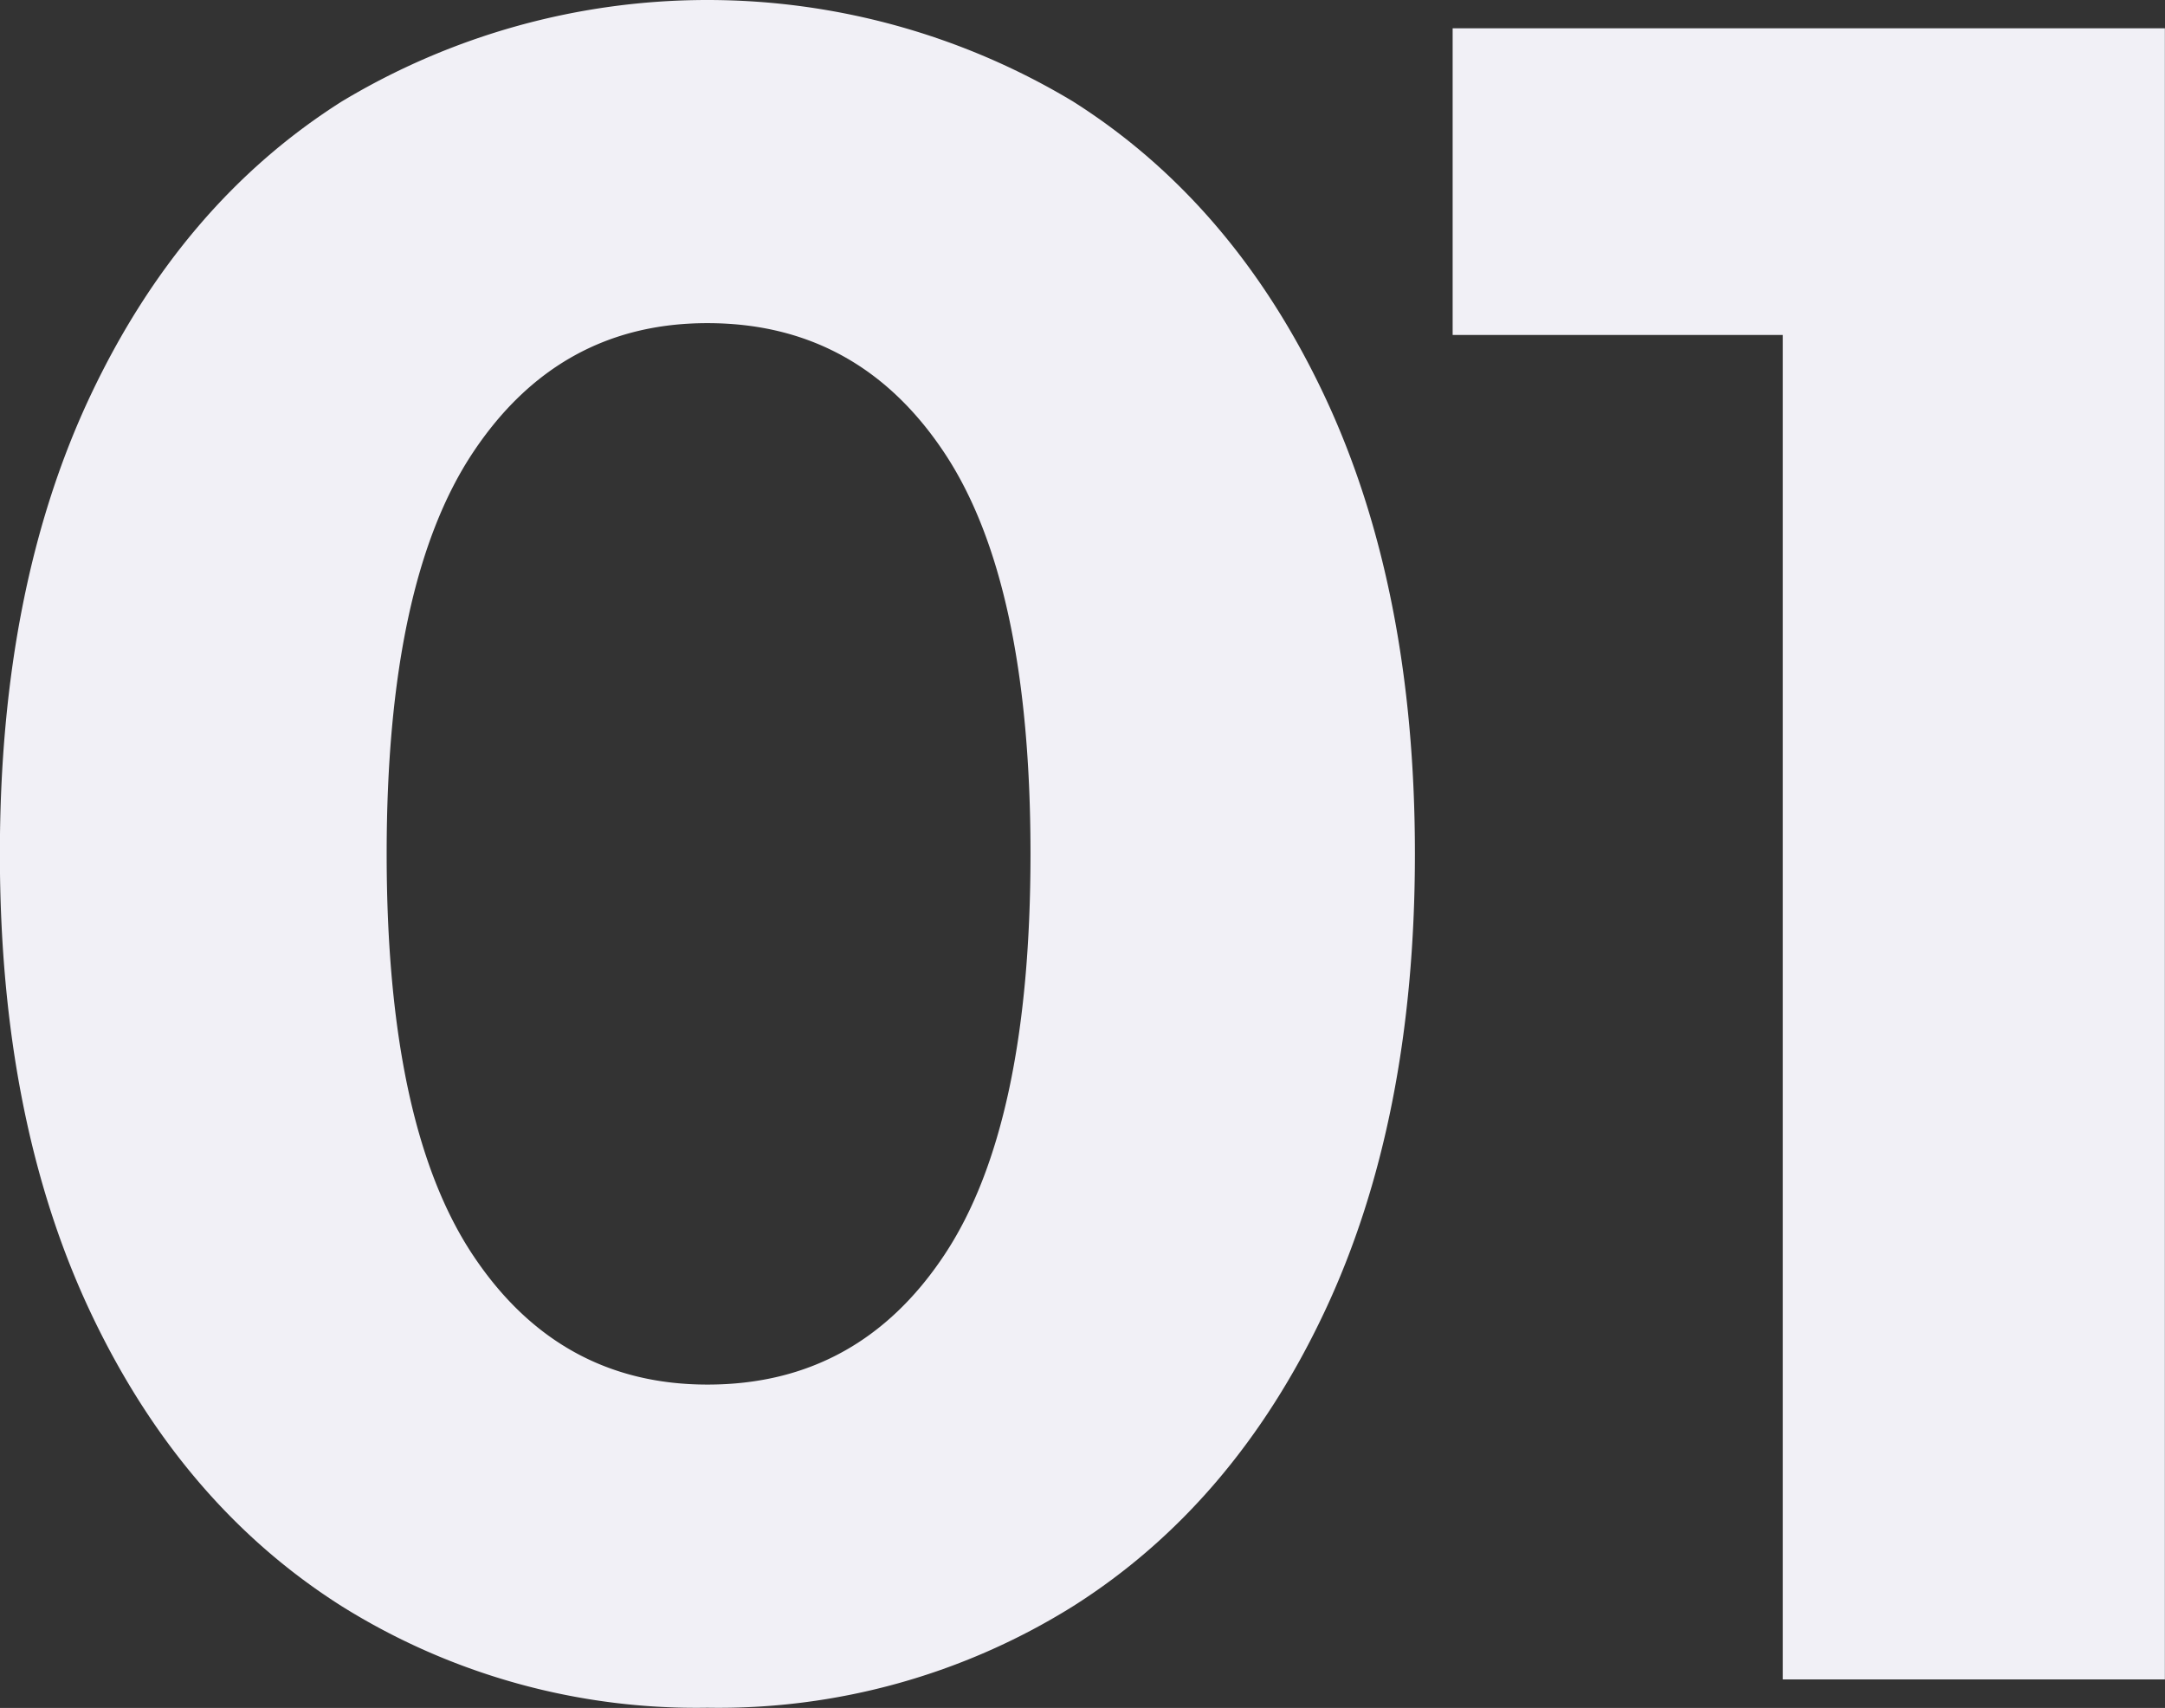 <svg xmlns="http://www.w3.org/2000/svg" width="183.6" height="144.82"><rect width="100%" height="100%" fill="#333333" stroke="none"/><path id="_01" data-name="1" d="M1102.3 4088.89a56.717 56.717 0 0031-8.6q13.6-8.6 21.3-24.9 7.7-16.29 7.7-38.9 0-22.59-7.7-38.9-7.695-16.29-21.3-24.9a60.172 60.172 0 00-62 0q-13.6 8.61-21.3 24.9t-7.7 38.9q0 22.605 7.7 38.9t21.3 24.9a56.717 56.717 0 0031 8.6zm0-27.4q-12.6 0-19.9-11t-7.3-34q0-22.995 7.3-34t19.9-11q12.795 0 20.1 11t7.3 34q0 23.01-7.3 34-7.305 11.01-20.1 11zm63.2-115v26h28v114h32.4v-140h-60.4z" transform="translate(-1042.31 -3944.09)" fill="#f1f0f6" fill-rule="evenodd"/></svg>